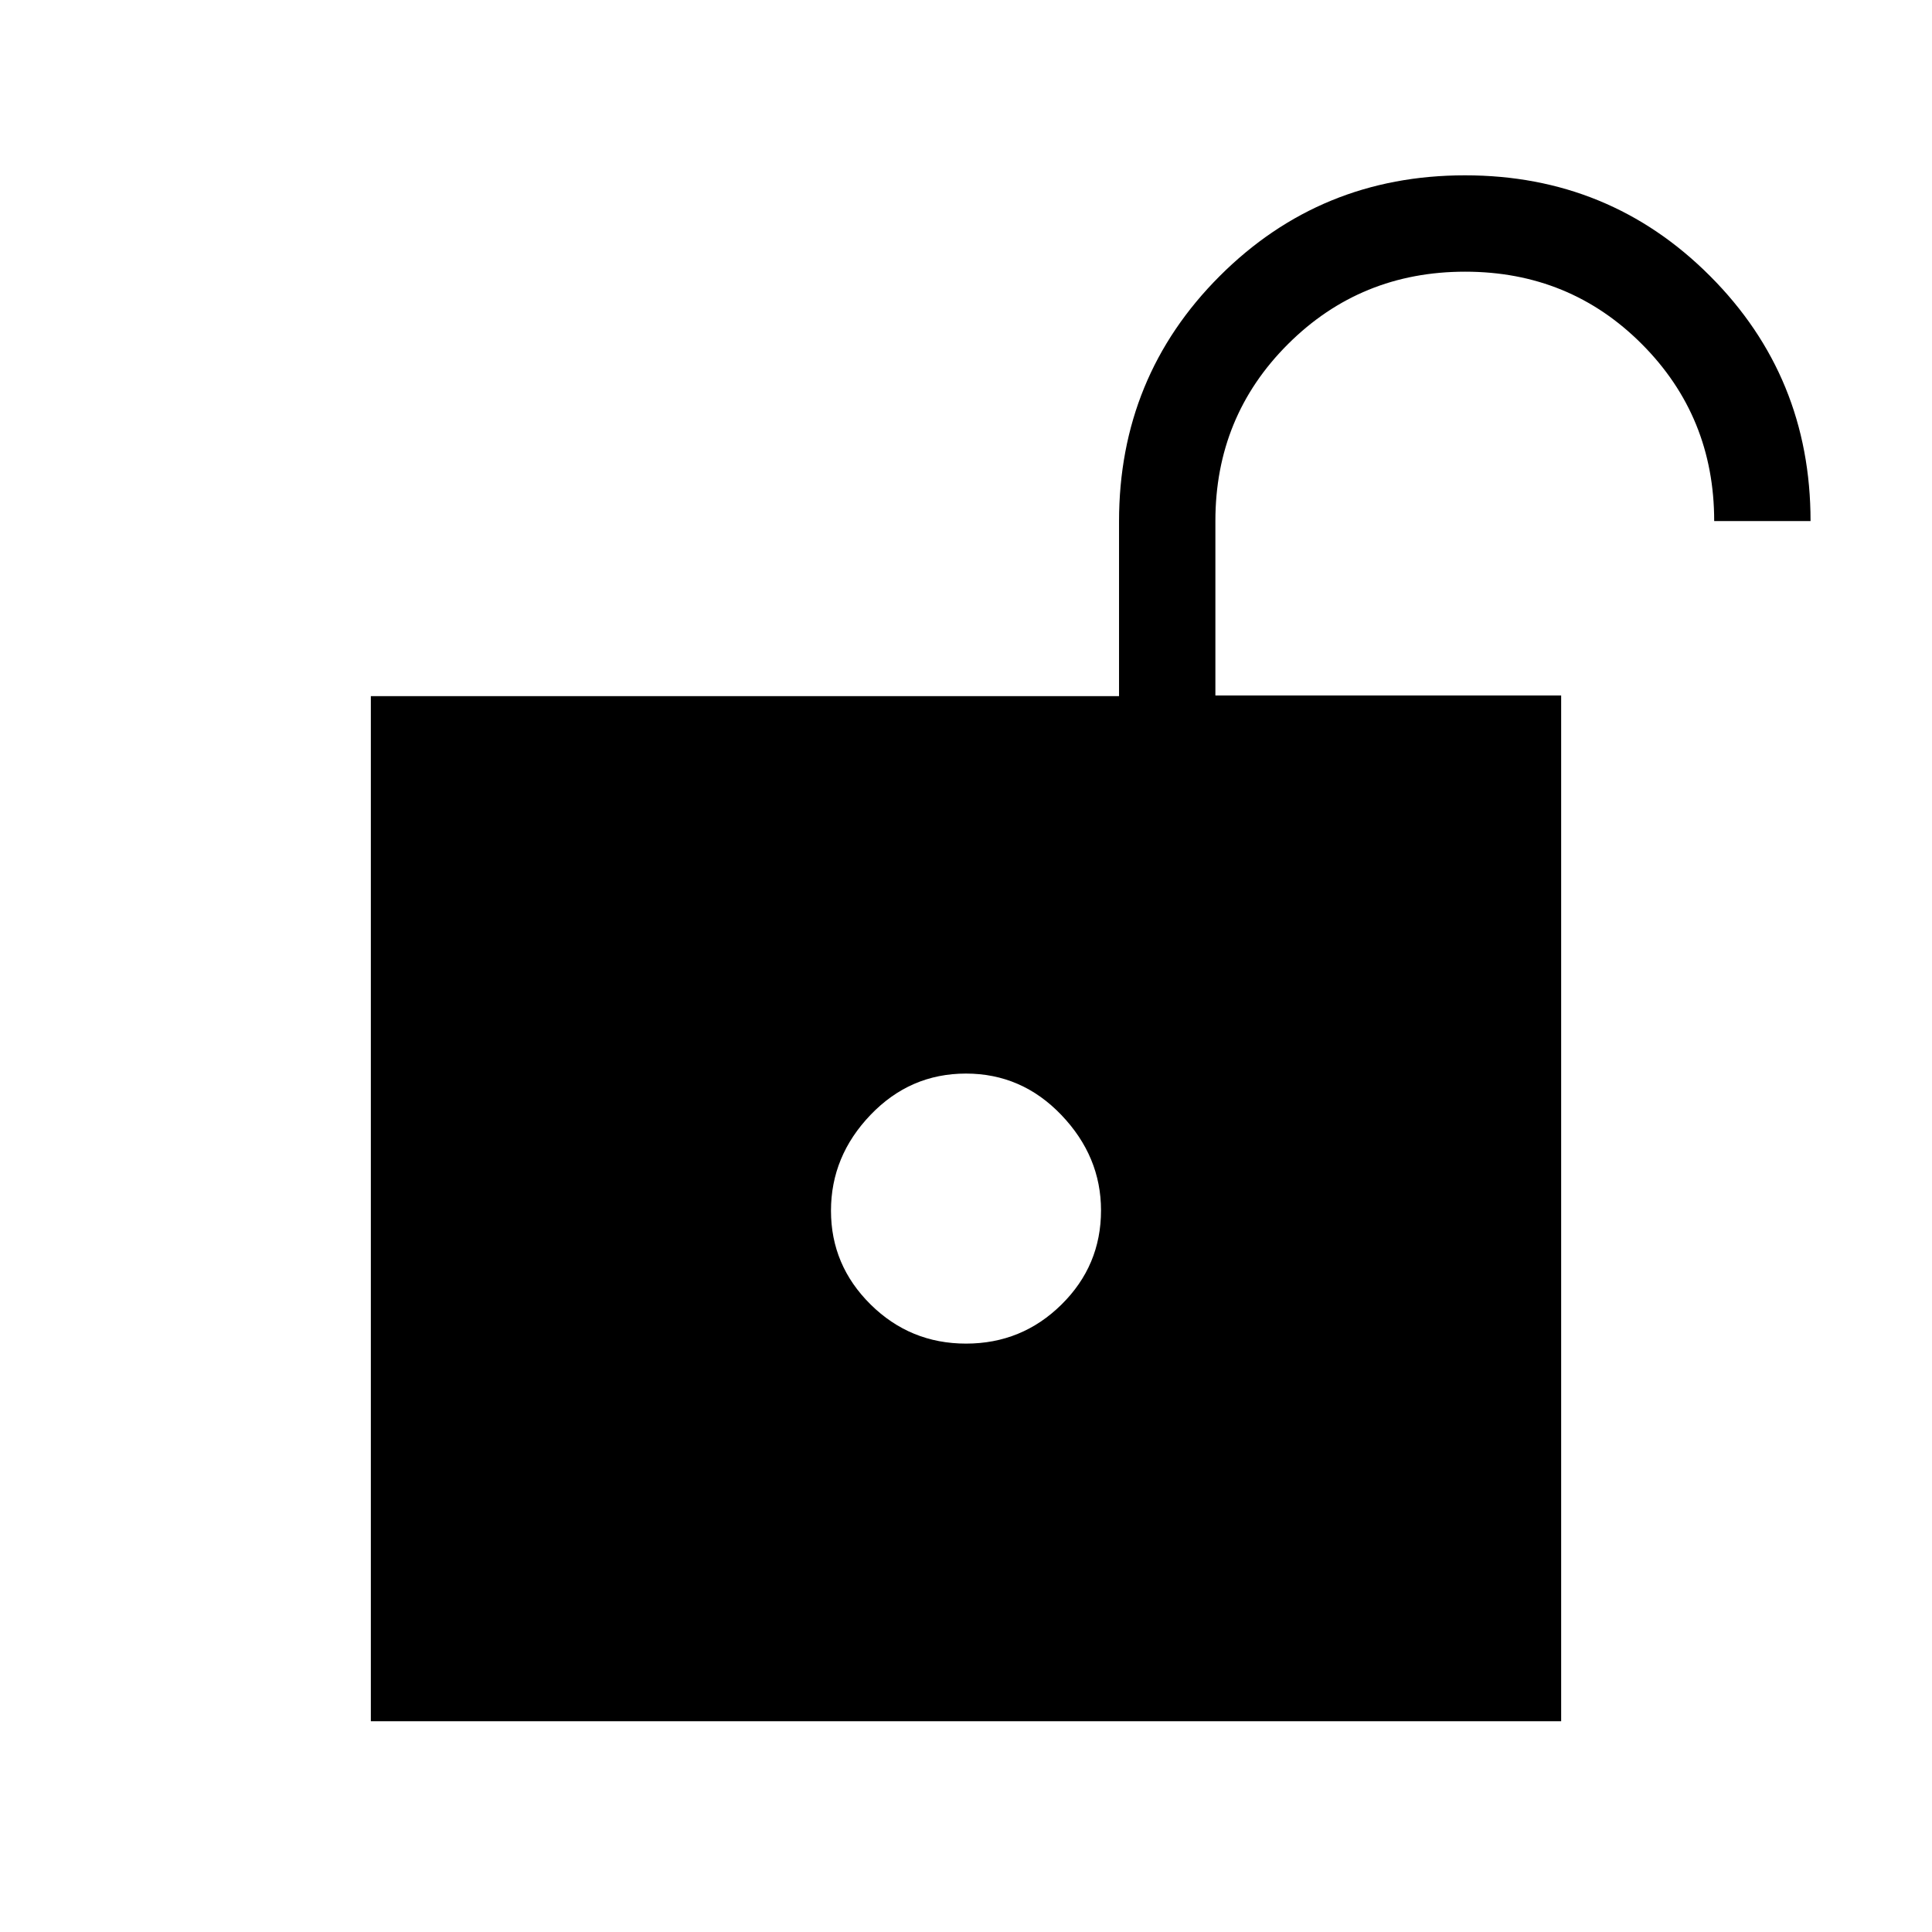 <svg xmlns="http://www.w3.org/2000/svg" height="40" viewBox="0 -960 960 960" width="40"><path d="M480.02-292.37q27.76 0 47.41-19.39 19.66-19.38 19.66-46.79 0-26.79-19.68-47.39-19.68-20.61-47.43-20.61-27.76 0-47.41 20.52-19.66 20.51-19.66 47.63t19.68 46.58q19.68 19.45 47.43 19.45ZM184.27-104.74v-509.35h371.77v-86.77q0-71.97 50.06-122 50.06-50.02 121.86-50.02t121.74 50.02q49.95 50.03 49.95 121.78h-47.88q0-51.89-35.9-87.9Q779.98-825 728.03-825q-51.94 0-88.02 35.97-36.09 35.98-36.09 87.88v86.72h171.81v509.69H184.27Z"/></svg>